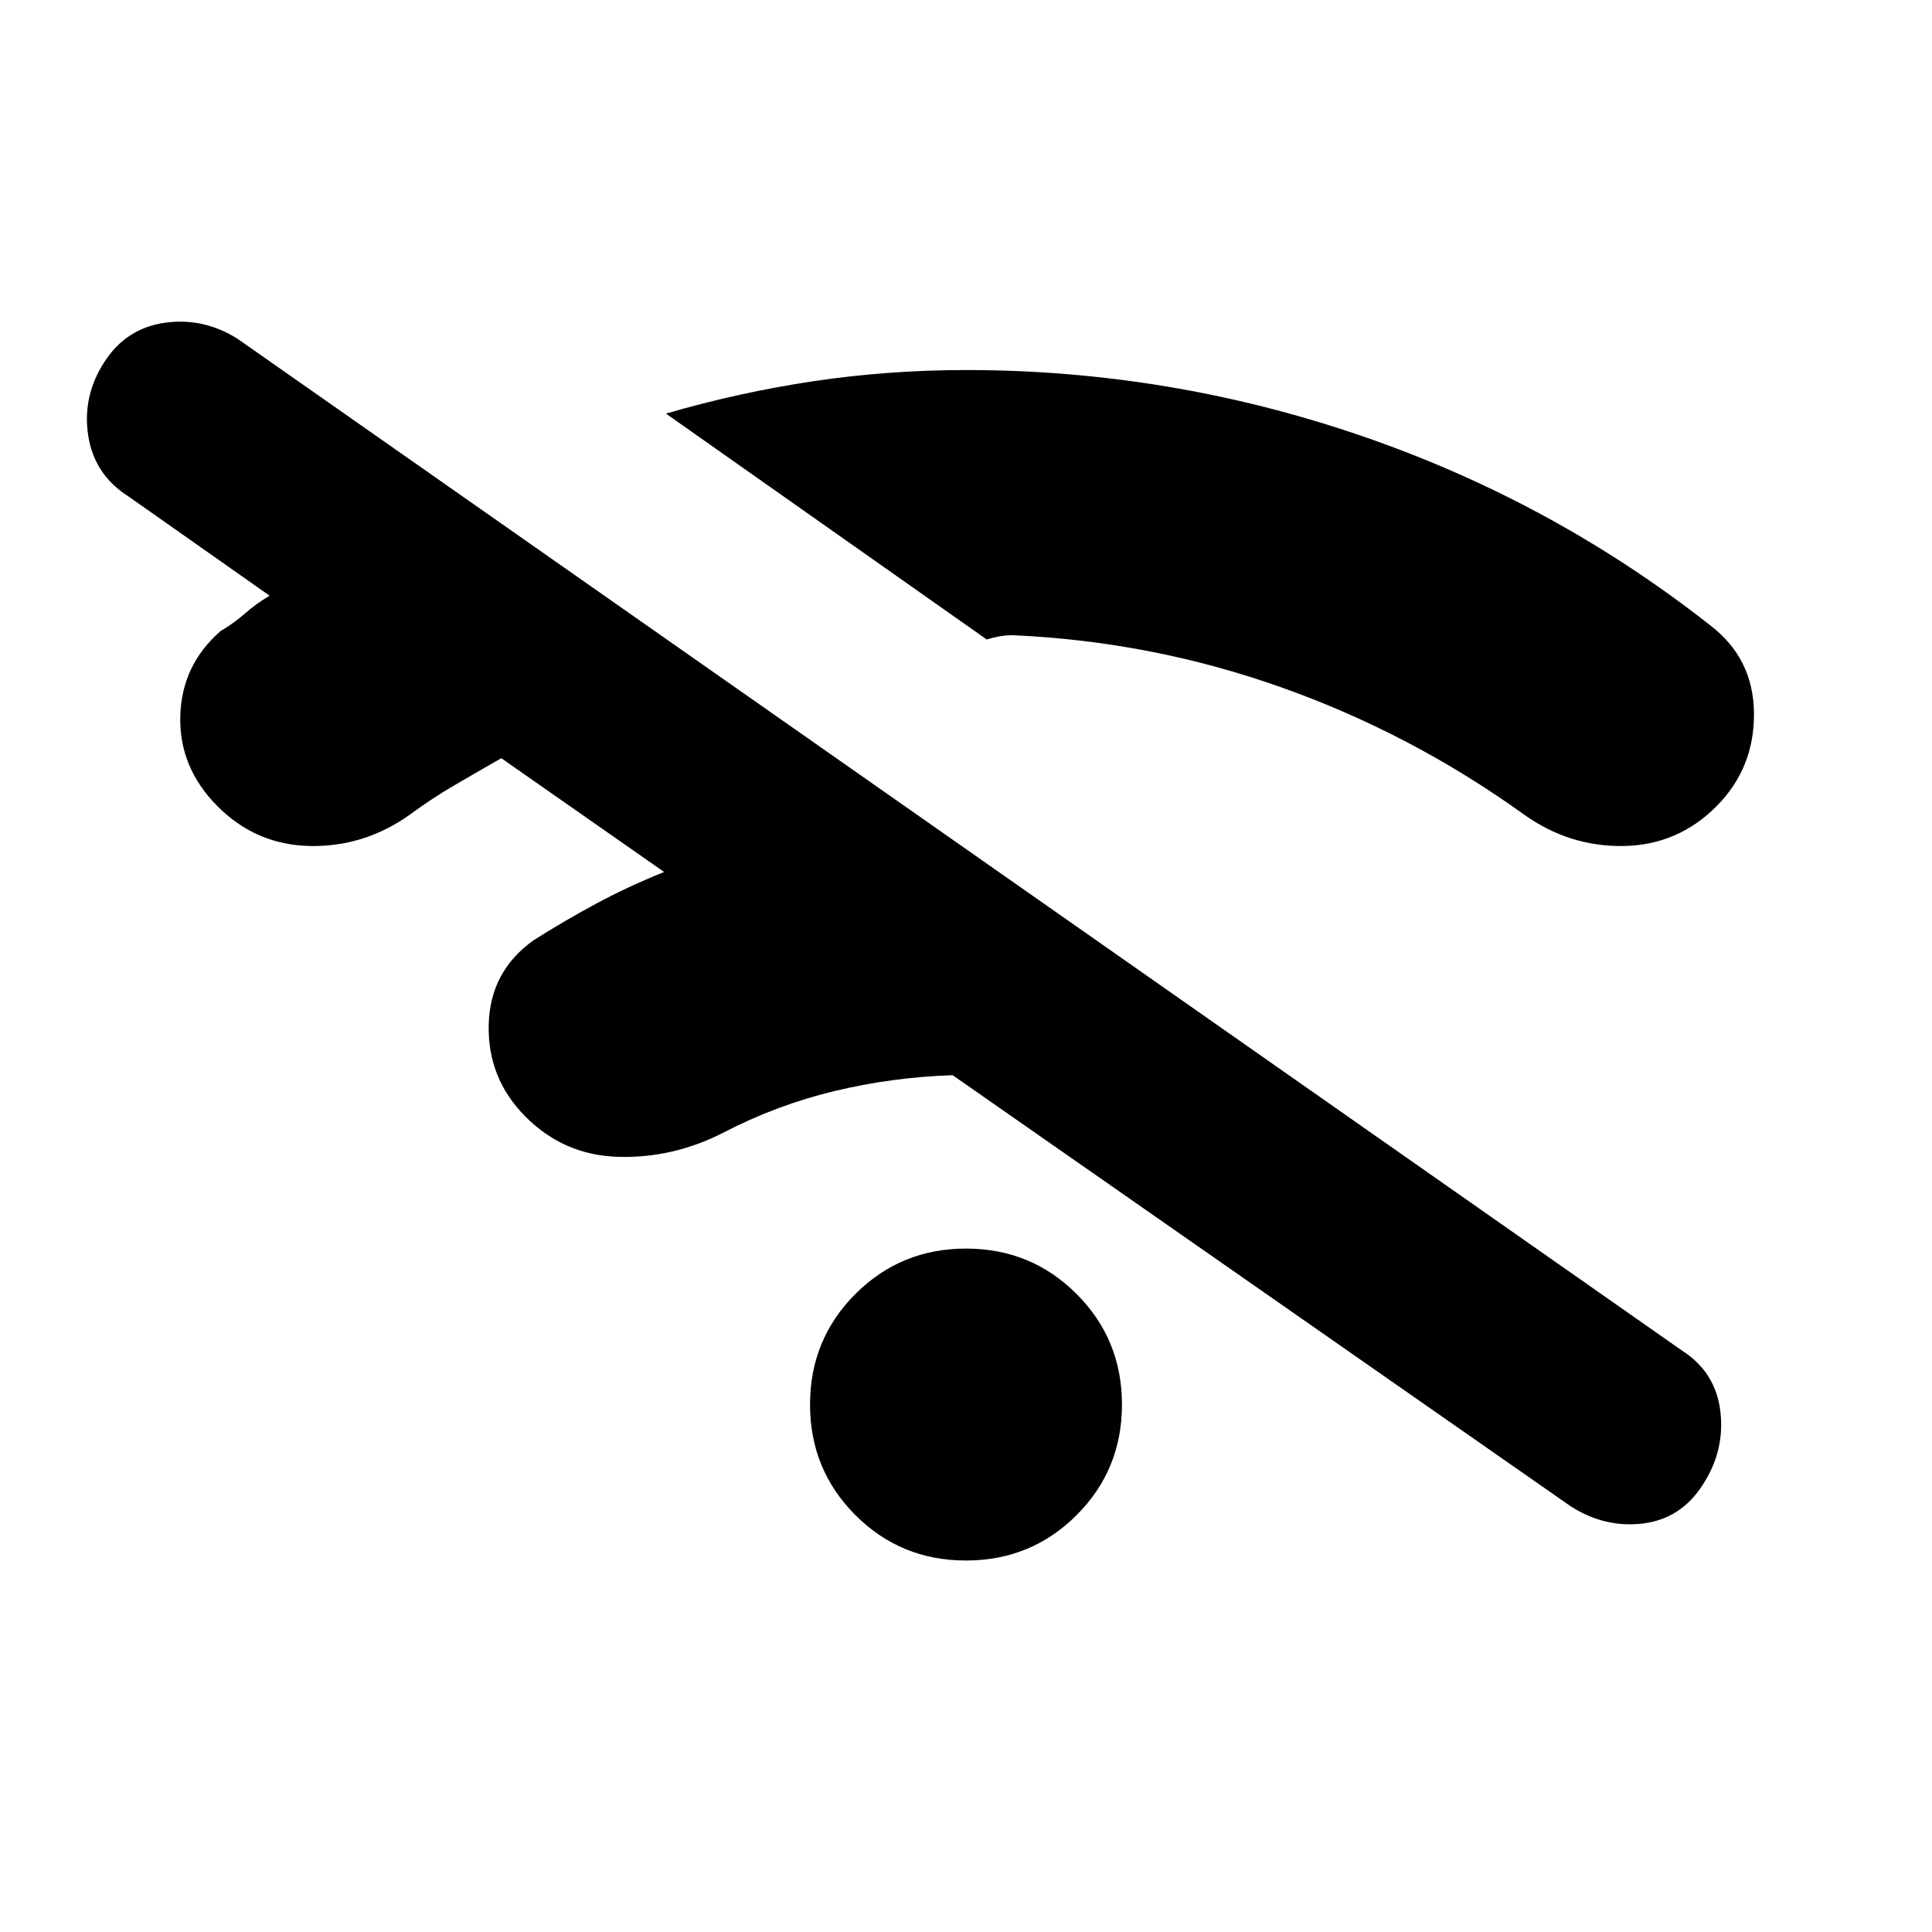 <svg xmlns="http://www.w3.org/2000/svg" height="20" viewBox="0 -960 960 960" width="20"><path d="M480-184.59q-32.39 0-54.95-22.55-22.55-22.56-22.55-54.95t22.55-54.94q22.56-22.56 54.95-22.56t54.95 22.56q22.55 22.55 22.55 54.94t-22.55 54.95q-22.56 22.55-54.95 22.55ZM330-526.72l-80.91-56.54q-12.33 7.04-23.51 13.59-11.19 6.54-21.75 14.34-22.68 16.2-49.71 15.7t-46.23-19.94q-18.96-19.19-18.31-44.53.64-25.33 19.92-42.25 6.8-4.04 12.23-8.82 5.42-4.79 12.23-8.83l-70.13-49.33q-17-10.76-20-30.26t8-36.5q10.76-16.76 30.02-19.52 19.26-2.76 36.26 8l717.32 502.46q17 10.76 19.39 30.26 2.38 19.5-8.62 36.5-10.77 17-29.65 19.38-18.88 2.38-35.88-8.38l-307.3-214.35q-30.09 1-58.79 7.9-28.71 6.91-55.28 20.71-24.91 12.72-52.06 11.96-27.15-.76-46.35-20.2-18.67-18.91-18.05-45.45.62-26.53 22.29-41.96 15.09-9.57 30.94-18.11 15.84-8.54 33.93-15.83Zm160.33-115.5L330.91-754.48q36.31-10.59 73.45-16.12 37.14-5.53 75.64-5.53 100.96 0 196.17 32.6 95.22 32.6 173.7 94.31 21.43 16.44 21.67 43.59.24 27.15-18.43 46.06-19.2 19.44-46.23 19.94-27.03.5-49.71-15.7-56.04-40.28-120.58-63.16-64.55-22.88-133.59-25.88-3.11 0-6.46.6-3.34.6-6.21 1.55Z"/></svg>